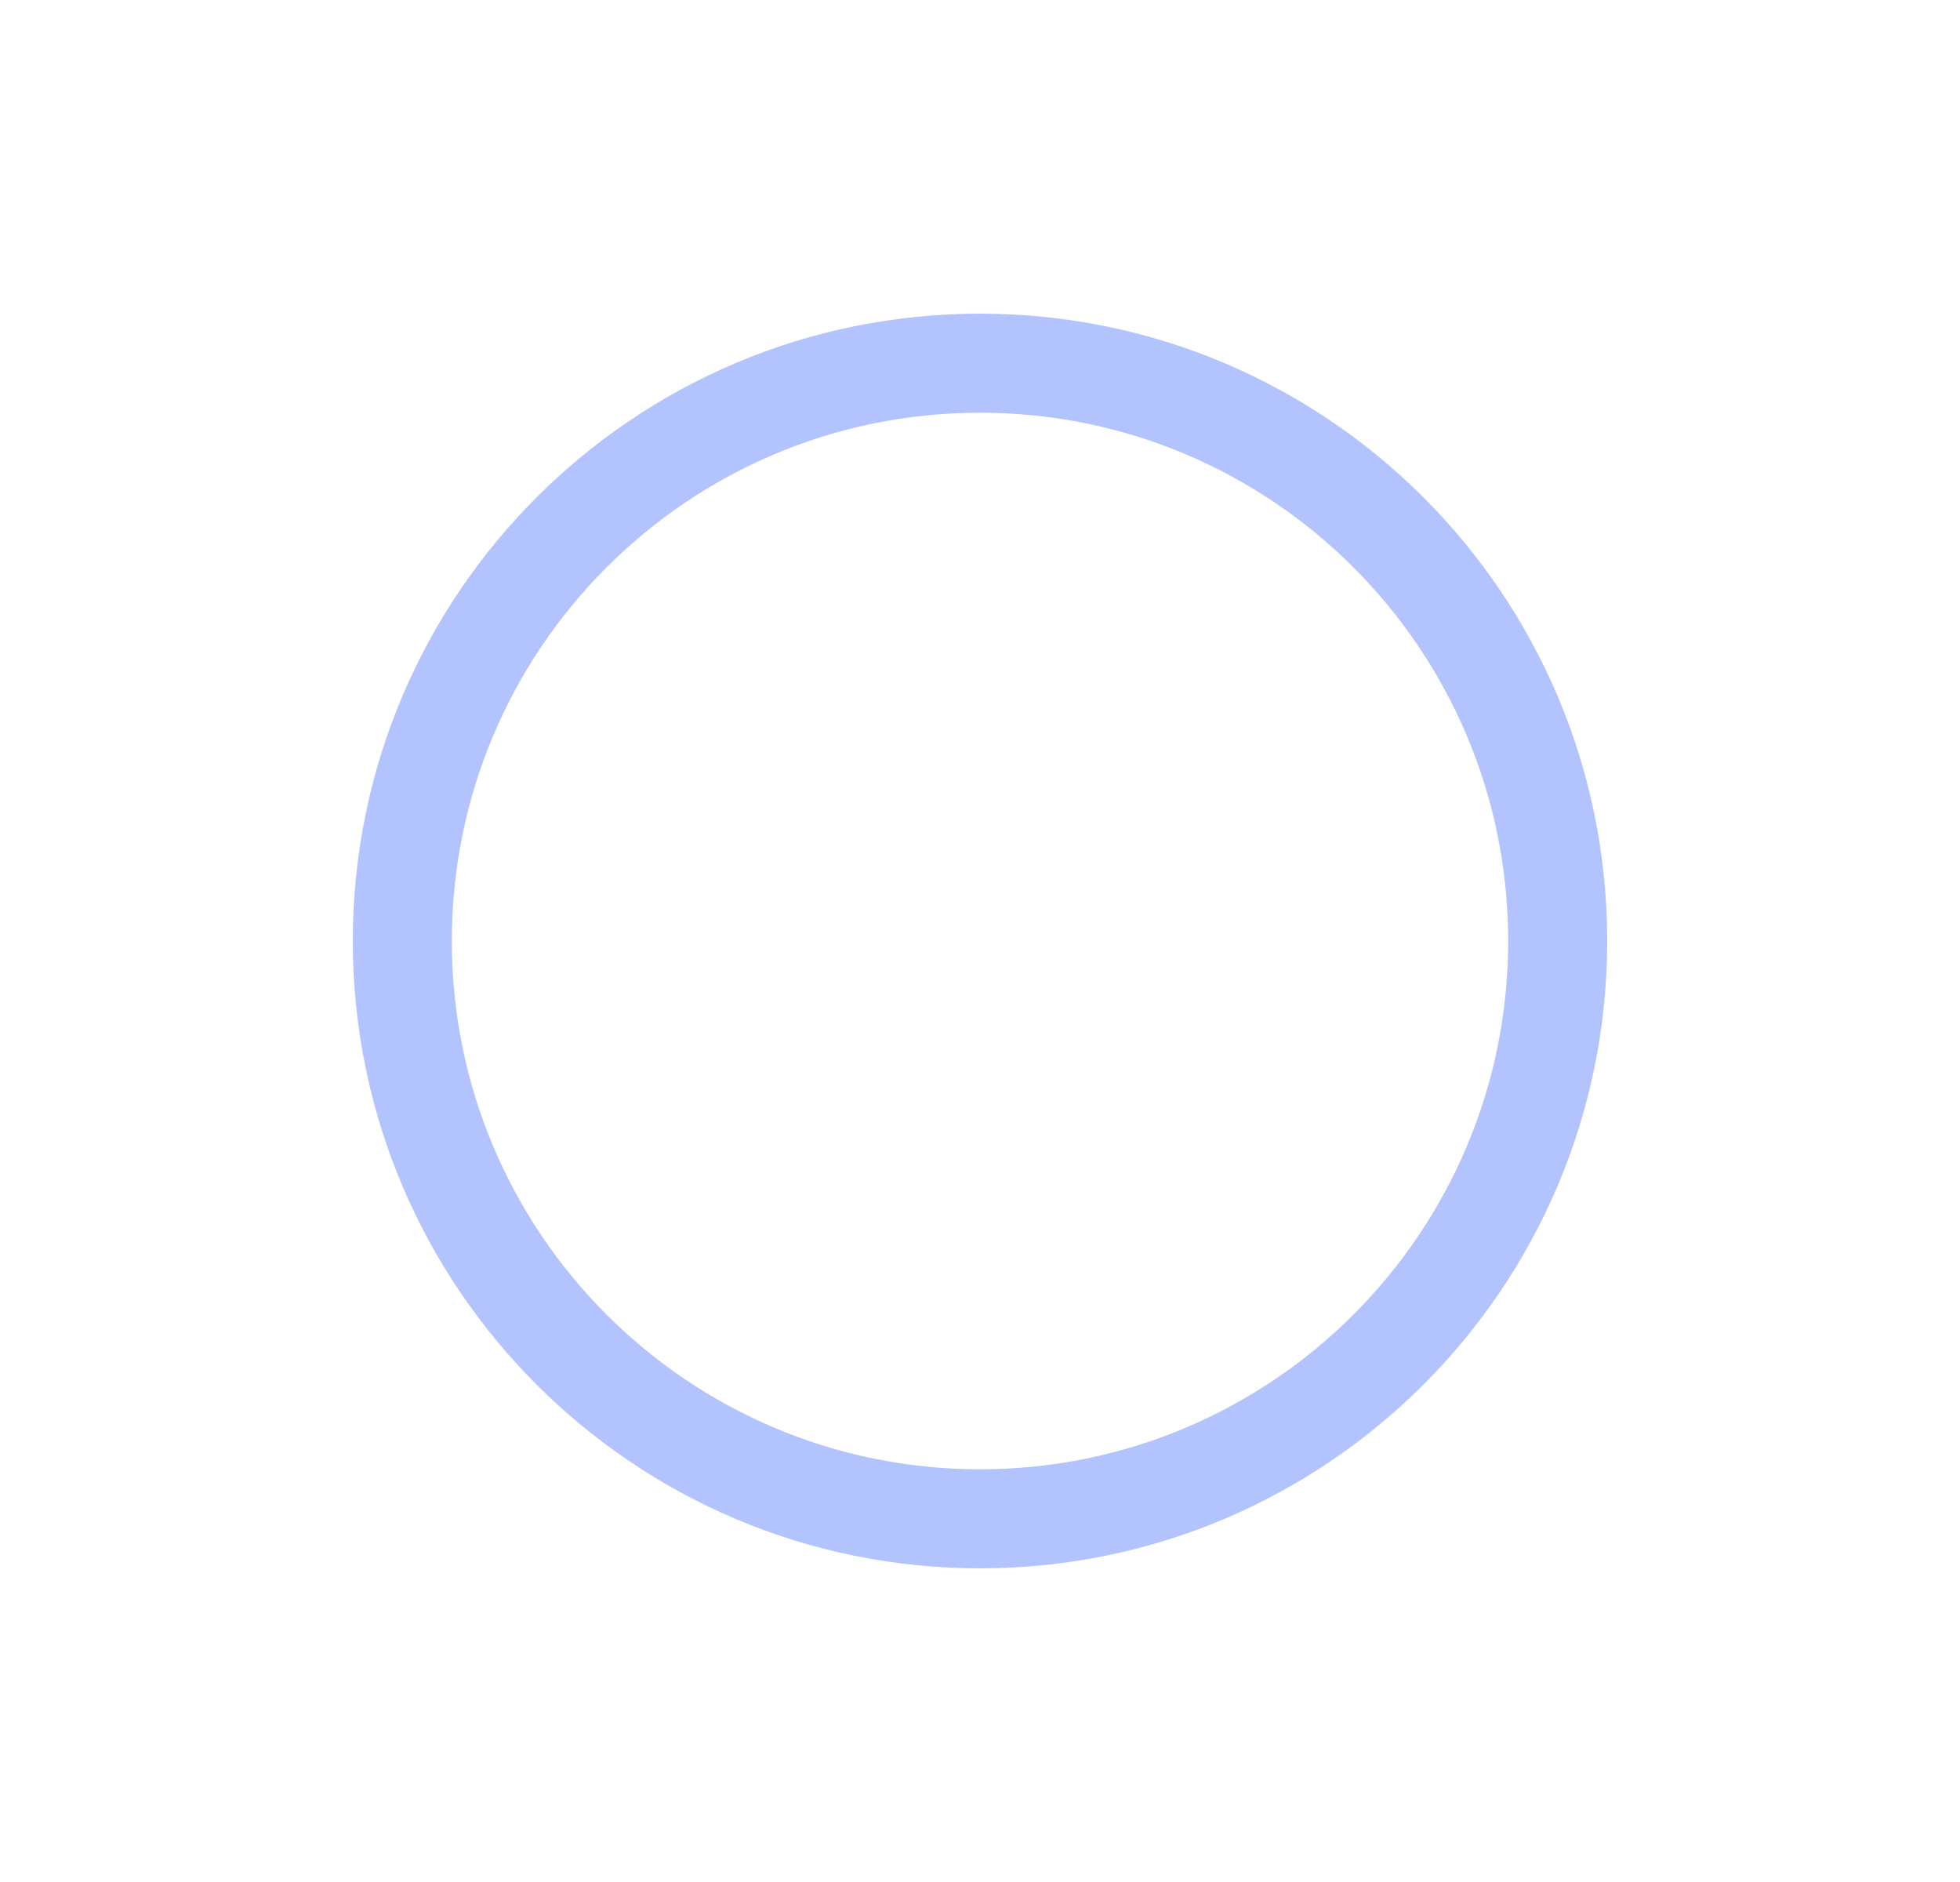 <svg width="25" height="24" viewBox="0 0 25 24" fill="none" xmlns="http://www.w3.org/2000/svg">
<path fill-rule="evenodd" clip-rule="evenodd" d="M20.5 12C20.5 16.418 16.918 20 12.5 20C8.082 20 4.5 16.418 4.5 12C4.5 7.582 8.082 4 12.5 4C16.918 4 20.5 7.582 20.5 12ZM19.237 12C19.237 15.721 16.221 18.737 12.5 18.737C8.779 18.737 5.763 15.721 5.763 12C5.763 8.279 8.779 5.263 12.5 5.263C16.221 5.263 19.237 8.279 19.237 12Z" fill="#B3C3FD"/>
</svg>
